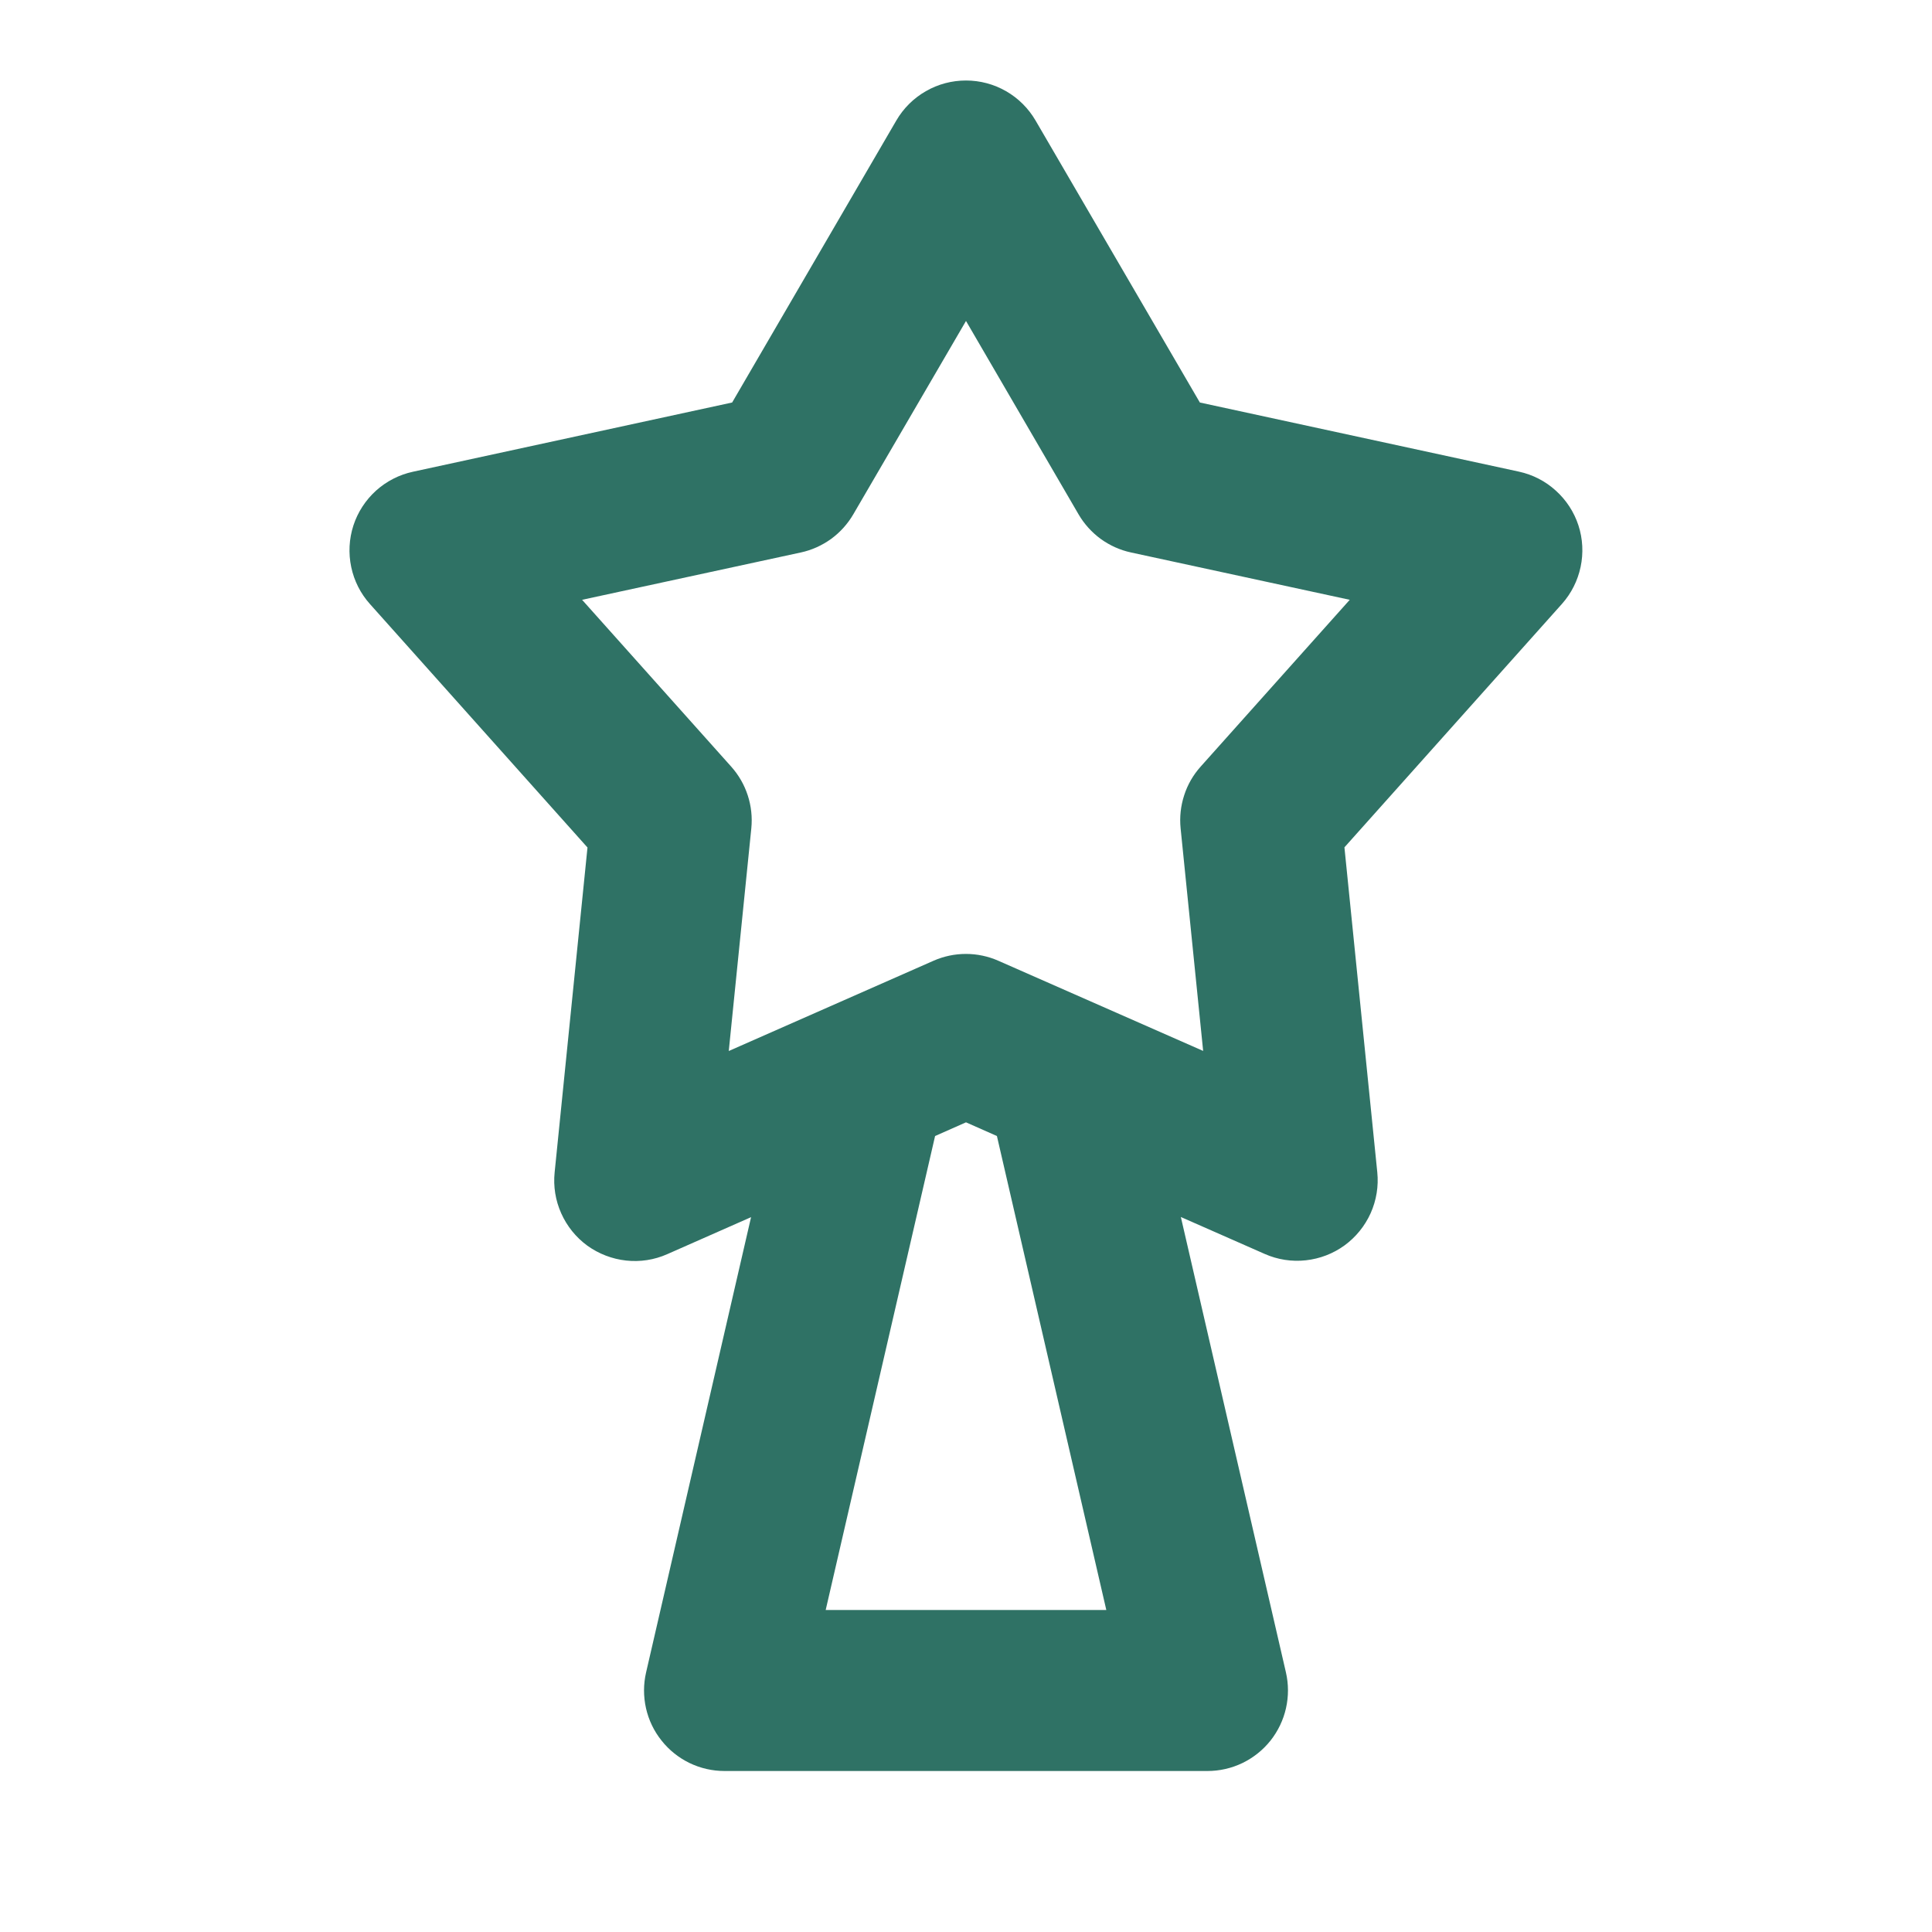 <svg width="24" height="24" viewBox="0 0 24 24" fill="none" xmlns="http://www.w3.org/2000/svg">
<g clip-path="url(#clip0_15072_10264)">
<path fill-rule="evenodd" clip-rule="evenodd" d="M12 1C12.175 1 12.347 1.046 12.498 1.133C12.65 1.22 12.776 1.346 12.864 1.497L14.905 5L18.869 5.859C19.04 5.896 19.198 5.977 19.327 6.095C19.457 6.212 19.554 6.361 19.608 6.527C19.662 6.693 19.671 6.871 19.635 7.042C19.599 7.213 19.519 7.372 19.403 7.502L16.701 10.526L17.109 14.561C17.127 14.735 17.098 14.911 17.027 15.07C16.955 15.23 16.843 15.368 16.702 15.471C16.56 15.574 16.395 15.637 16.221 15.656C16.047 15.675 15.871 15.648 15.711 15.577L14.669 15.118L15.974 20.774C16.008 20.921 16.008 21.073 15.975 21.22C15.942 21.367 15.876 21.504 15.783 21.622C15.689 21.74 15.57 21.835 15.434 21.901C15.299 21.966 15.15 22 15 22H9C8.849 22 8.701 21.966 8.566 21.901C8.43 21.835 8.311 21.74 8.218 21.622C8.124 21.505 8.058 21.367 8.025 21.221C7.992 21.074 7.992 20.922 8.026 20.775L9.33 15.12L8.288 15.58C8.128 15.651 7.952 15.678 7.778 15.659C7.604 15.64 7.438 15.576 7.296 15.474C7.155 15.371 7.043 15.232 6.972 15.073C6.9 14.913 6.872 14.737 6.89 14.563L7.298 10.528L4.596 7.504C4.479 7.374 4.399 7.215 4.363 7.044C4.327 6.873 4.336 6.695 4.39 6.528C4.444 6.362 4.541 6.213 4.671 6.095C4.801 5.978 4.959 5.897 5.13 5.86L9.095 5L11.135 1.496C11.223 1.345 11.349 1.22 11.501 1.133C11.653 1.045 11.825 1 12 1ZM11.616 14.112L10.257 20H13.743L12.384 14.112L12 13.942L11.616 14.112ZM12 3.987L10.6 6.389C10.53 6.509 10.436 6.613 10.324 6.695C10.211 6.776 10.084 6.834 9.948 6.863L7.231 7.451L9.083 9.523C9.176 9.627 9.246 9.748 9.289 9.881C9.332 10.013 9.347 10.153 9.333 10.291L9.053 13.056L11.596 11.935C11.723 11.879 11.86 11.85 11.999 11.85C12.138 11.85 12.275 11.879 12.402 11.935L14.946 13.055L14.666 10.29C14.652 10.152 14.667 10.012 14.71 9.88C14.752 9.748 14.822 9.627 14.915 9.523L16.767 7.451L14.05 6.863C13.914 6.834 13.786 6.776 13.674 6.695C13.562 6.613 13.468 6.509 13.398 6.389L12 3.987Z" fill="#2F7265"/>
</g>
<defs>
<clipPath id="clip0_15072_10264">
<rect width="24" height="24" fill="white"/>
</clipPath>
</defs>
</svg>
